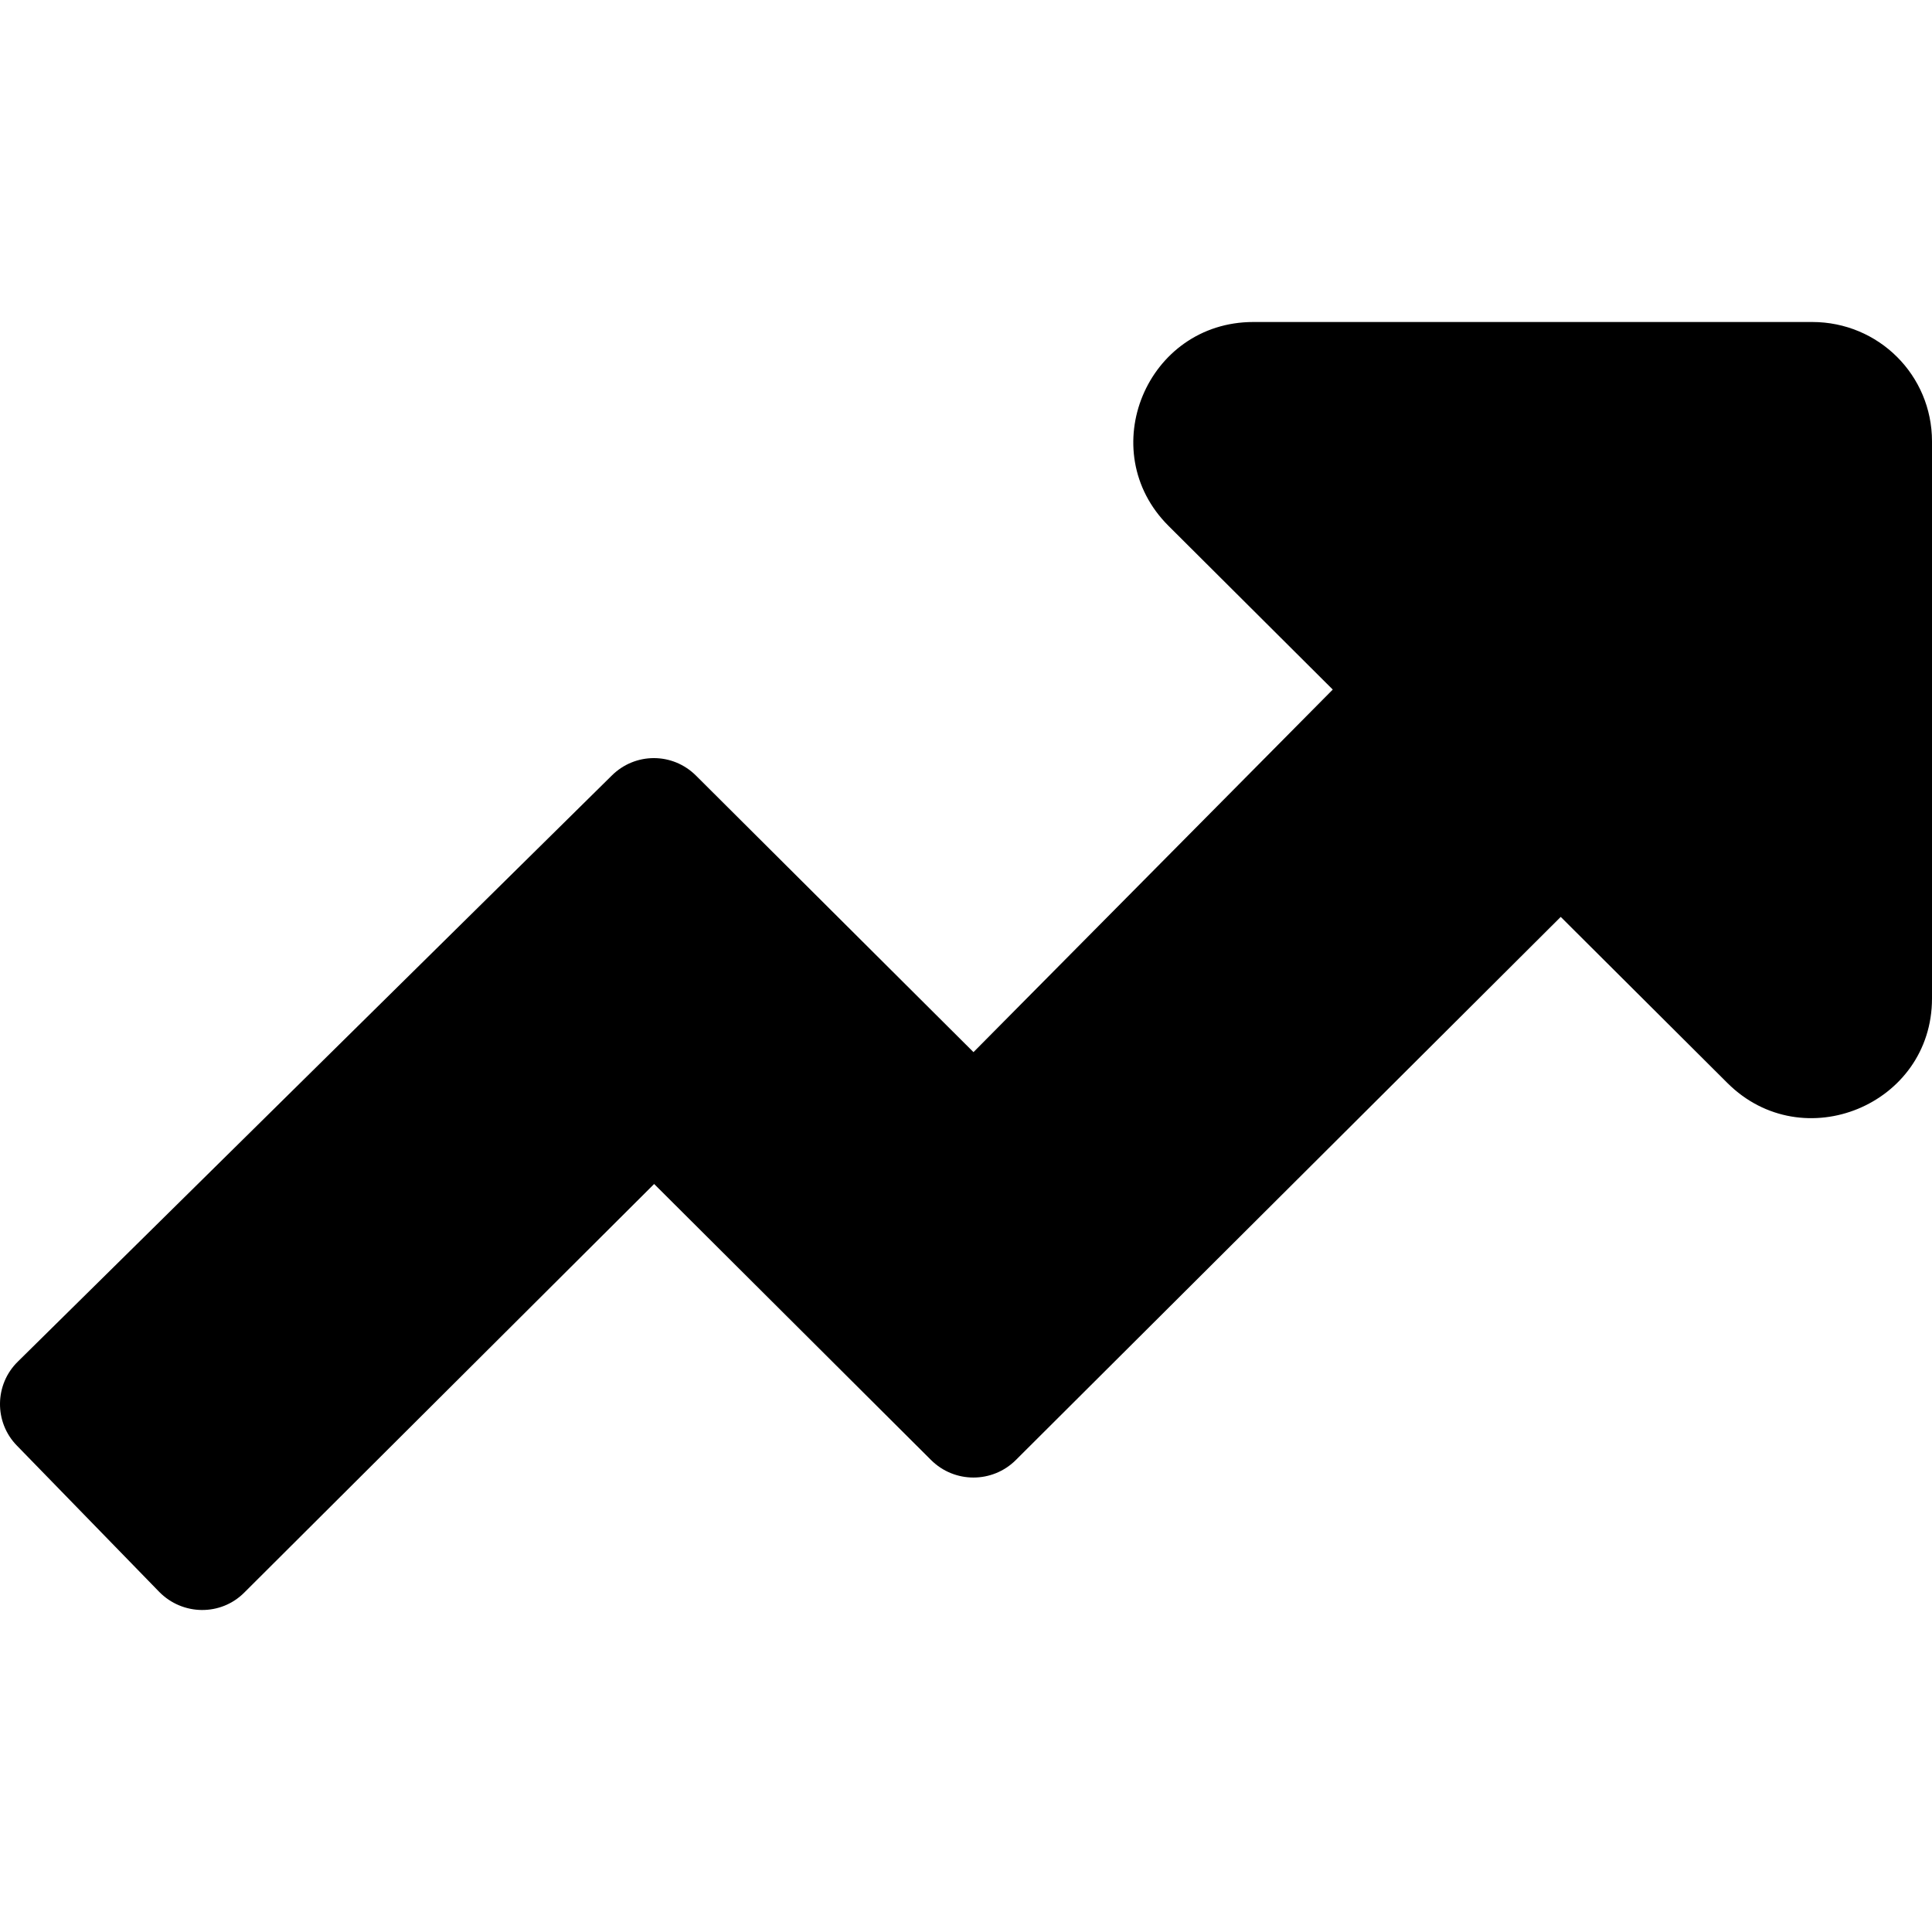 <?xml version="1.0" encoding="UTF-8"?>
<svg width="24px" height="24px" viewBox="0 0 24 24" version="1.1" xmlns="http://www.w3.org/2000/svg" xmlns:xlink="http://www.w3.org/1999/xlink">
    <title>iconTrending</title>
    <g id="Symbols" stroke="none" stroke-width="1" fill="none" fill-rule="evenodd">
        <g id="iconTrending">
            <rect id="bound" x="0" y="0" width="24" height="24"></rect>
            <path d="M22.512,4 L15.57,4 C14.244,4 13.58,5.6 14.516,6.533 L16.556,8.566 L12.093,13.07 L8.646,9.635 C8.355,9.345 7.89,9.345 7.599,9.635 L0.222,16.914 C-0.069,17.198 -0.075,17.667 0.21,17.958 L1.977,19.774 C2.268,20.071 2.745,20.077 3.037,19.781 L8.126,14.708 L11.566,18.137 C11.857,18.427 12.328,18.427 12.619,18.137 L19.388,11.39 L21.459,13.454 C22.395,14.387 24,13.725 24,12.403 L24,5.483 C24,4.661 23.337,4 22.512,4 Z" id="Path" fill="#000"></path>
        </g>
    </g>
</svg>